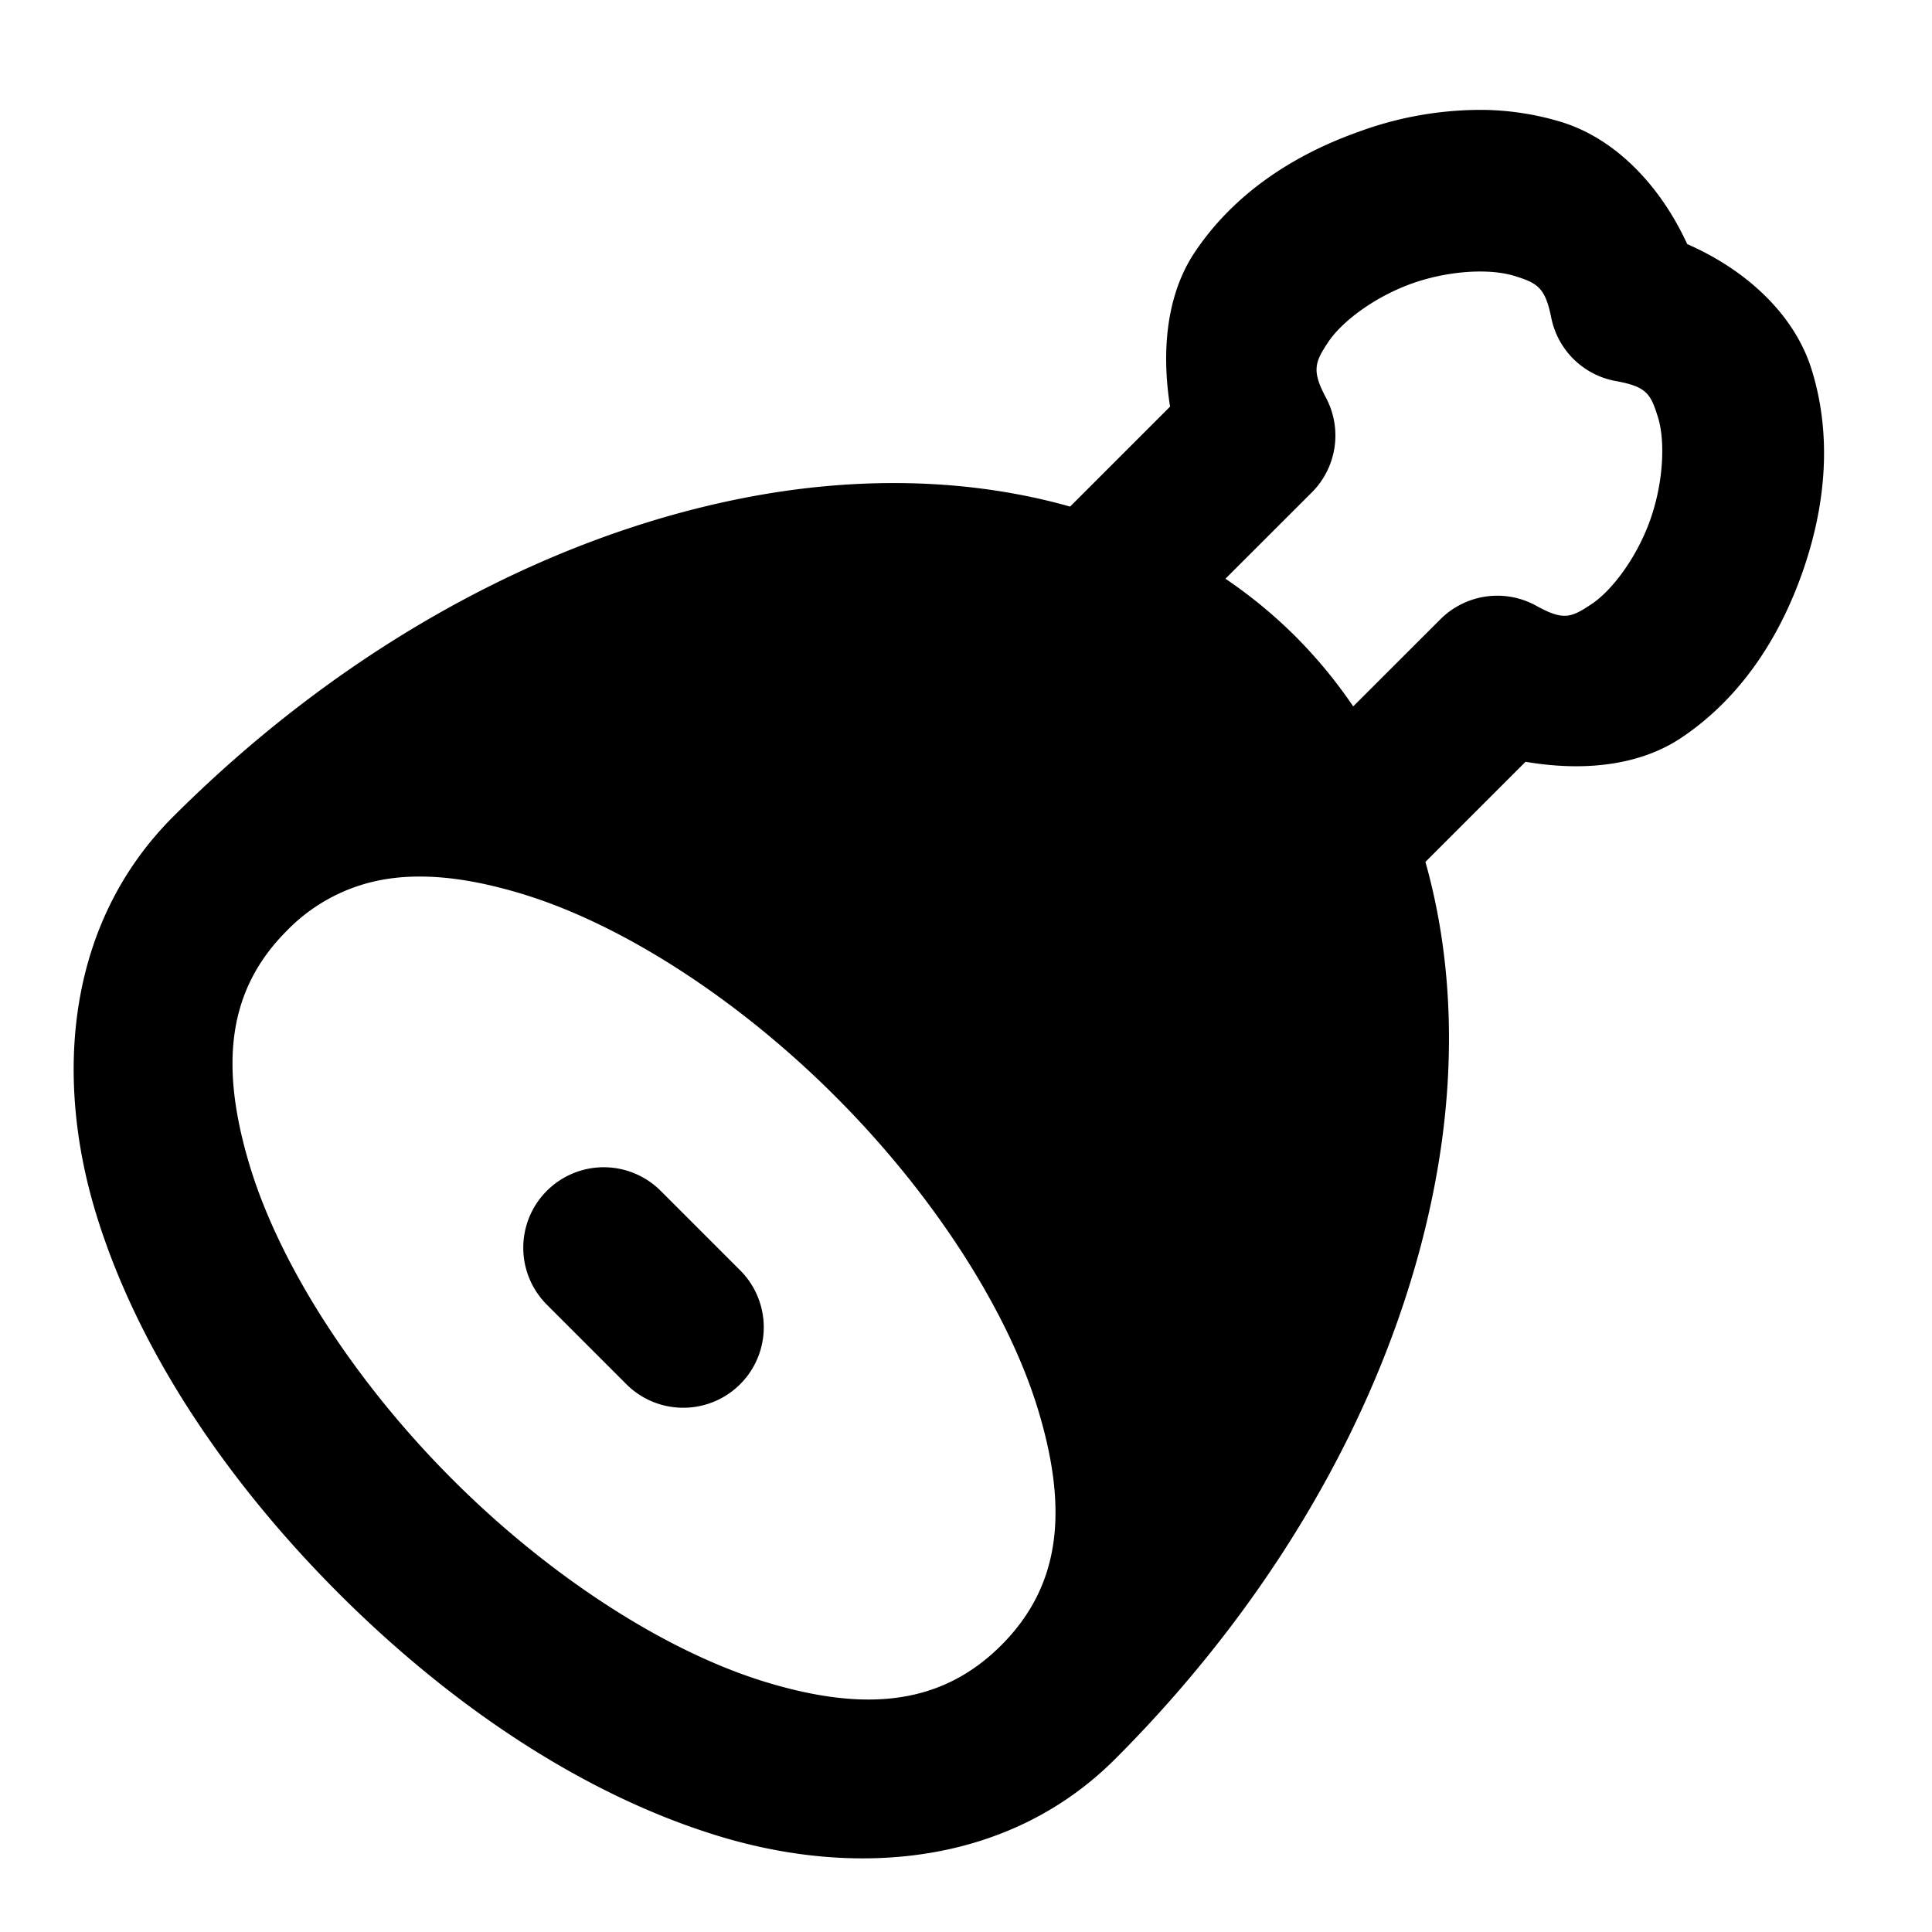 <svg xmlns="http://www.w3.org/2000/svg" width="24" height="24" viewBox="0 0 24 24"><path d="M18.432 1.365a4.4 4.4 0 0 0-1.56.274c-.798.284-1.539.76-2.03 1.494-.35.523-.417 1.222-.307 1.918l-1.242 1.242c-1.21-.342-2.544-.378-3.883-.139-2.502.448-5.089 1.822-7.262 3.994-1.323 1.324-1.474 3.223-.957 4.922.518 1.7 1.636 3.343 3.016 4.723s3.023 2.498 4.723 3.016 3.598.366 4.922-.957c2.172-2.173 3.546-4.76 3.994-7.262.24-1.339.203-2.672-.139-3.883l1.244-1.244c.7.12 1.403.056 1.93-.295.74-.493 1.219-1.24 1.504-2.043s.384-1.684.12-2.533c-.21-.68-.806-1.236-1.546-1.56-.335-.729-.893-1.312-1.568-1.518a3.5 3.5 0 0 0-.96-.149Zm-.03 2.008c.157.001.295.02.405.053.291.089.388.144.463.52a1 1 0 0 0 .804.788c.383.069.432.16.522.45s.071.802-.096 1.273-.476.879-.729 1.047c-.252.168-.347.21-.687.021a1 1 0 0 0-1.191.168L16.81 8.775a6 6 0 0 0-.717-.869 6 6 0 0 0-.87-.717l1.073-1.072a1 1 0 0 0 .176-1.176c-.18-.337-.139-.442.03-.695.17-.253.574-.559 1.04-.725.291-.103.599-.15.86-.148ZM5.203 10.889c.387-.002.813.073 1.285.216 1.259.383 2.7 1.324 3.89 2.516 1.193 1.192 2.134 2.632 2.517 3.89.382 1.259.277 2.192-.457 2.927-.735.734-1.668.84-2.926.457s-2.7-1.324-3.89-2.516c-1.193-1.192-2.134-2.632-2.517-3.89-.382-1.259-.277-2.192.458-2.927a2.2 2.2 0 0 1 1.265-.646q.18-.027.375-.027zM7.5 14.5a1 1 0 0 0-.707 1.707l1 1a1 1 0 0 0 1.414-1.414l-1-1A1 1 0 0 0 7.5 14.5Z"/></svg>